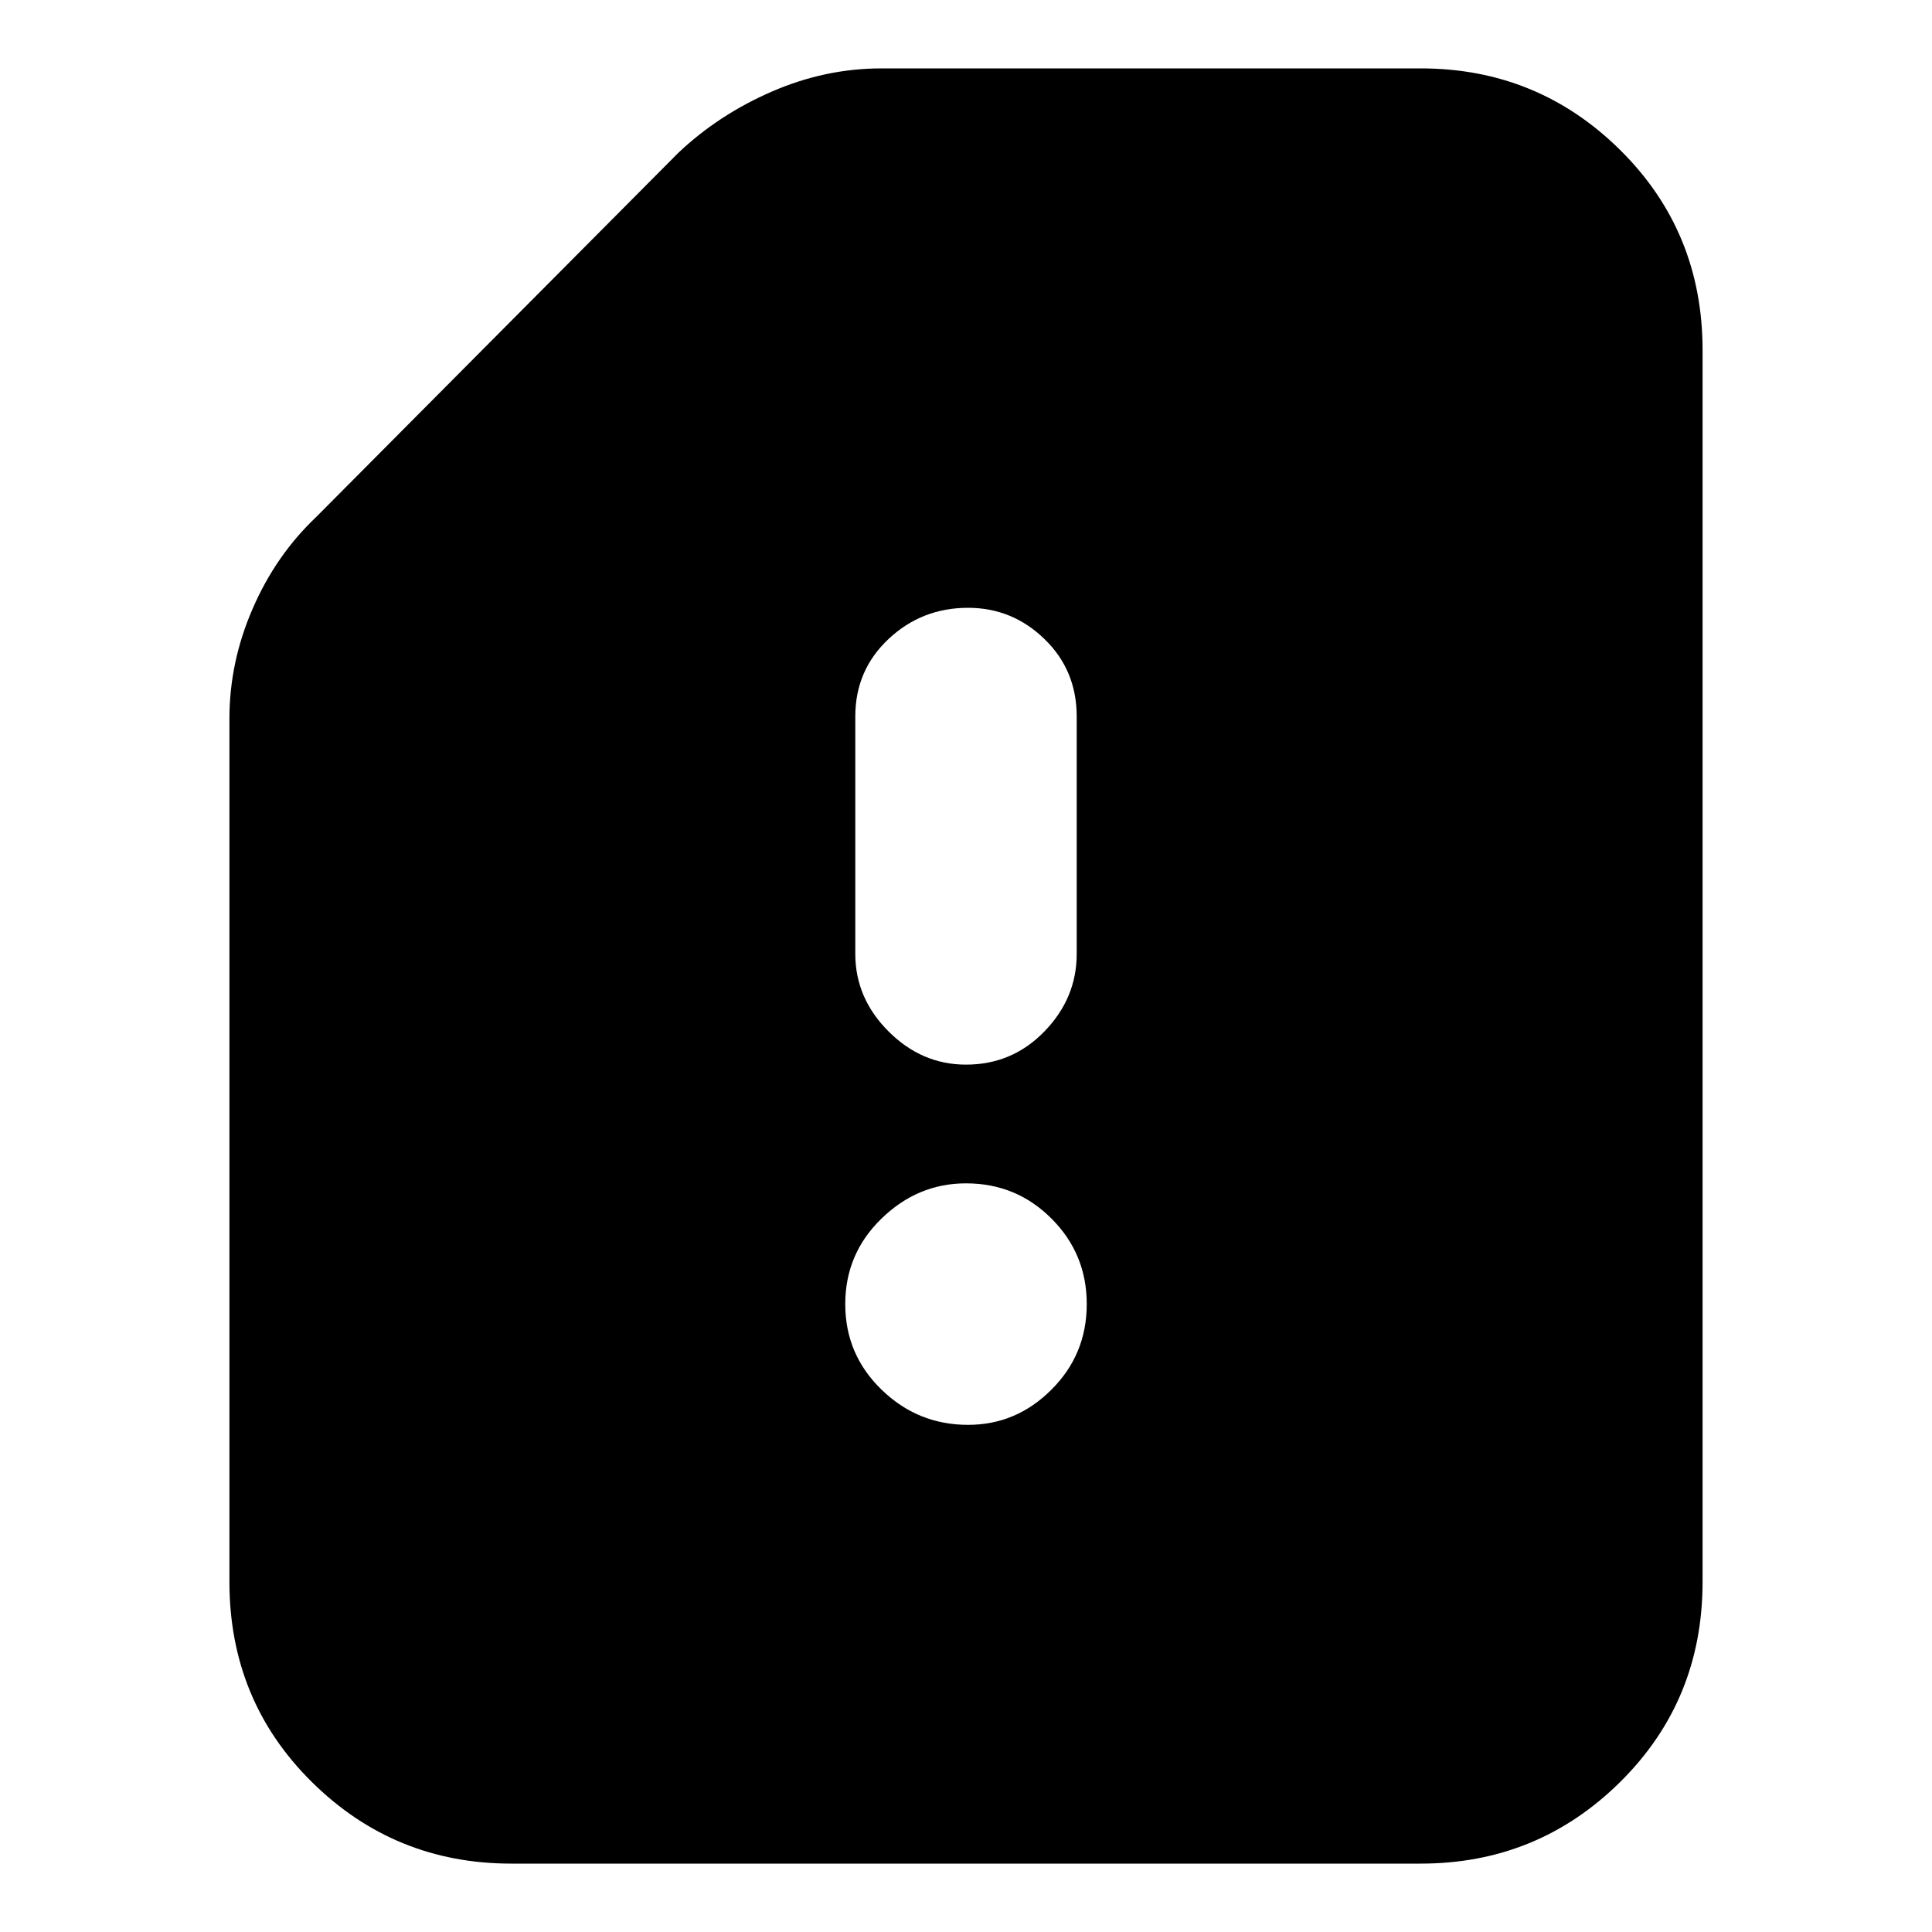 <svg xmlns="http://www.w3.org/2000/svg" height="20" width="20"><path d="M10 11.021Q10.479 11.021 10.812 10.677Q11.146 10.333 11.146 9.875V7.417Q11.146 6.938 10.812 6.615Q10.479 6.292 10.021 6.292Q9.542 6.292 9.198 6.615Q8.854 6.938 8.854 7.417V9.875Q8.854 10.333 9.198 10.677Q9.542 11.021 10 11.021ZM10.021 14.75Q10.521 14.75 10.885 14.385Q11.25 14.021 11.25 13.5Q11.25 12.979 10.885 12.615Q10.521 12.25 10 12.25Q9.5 12.25 9.125 12.615Q8.75 12.979 8.75 13.5Q8.75 14.021 9.125 14.385Q9.5 14.75 10.021 14.75ZM5.292 19.292Q4.083 19.292 3.229 18.448Q2.375 17.604 2.375 16.375V7.438Q2.375 6.854 2.615 6.302Q2.854 5.75 3.271 5.354L7.021 1.583Q7.438 1.188 7.99 0.948Q8.542 0.708 9.125 0.708H14.708Q15.917 0.708 16.771 1.552Q17.625 2.396 17.625 3.625V16.375Q17.625 17.604 16.771 18.448Q15.917 19.292 14.708 19.292Z"/></svg>